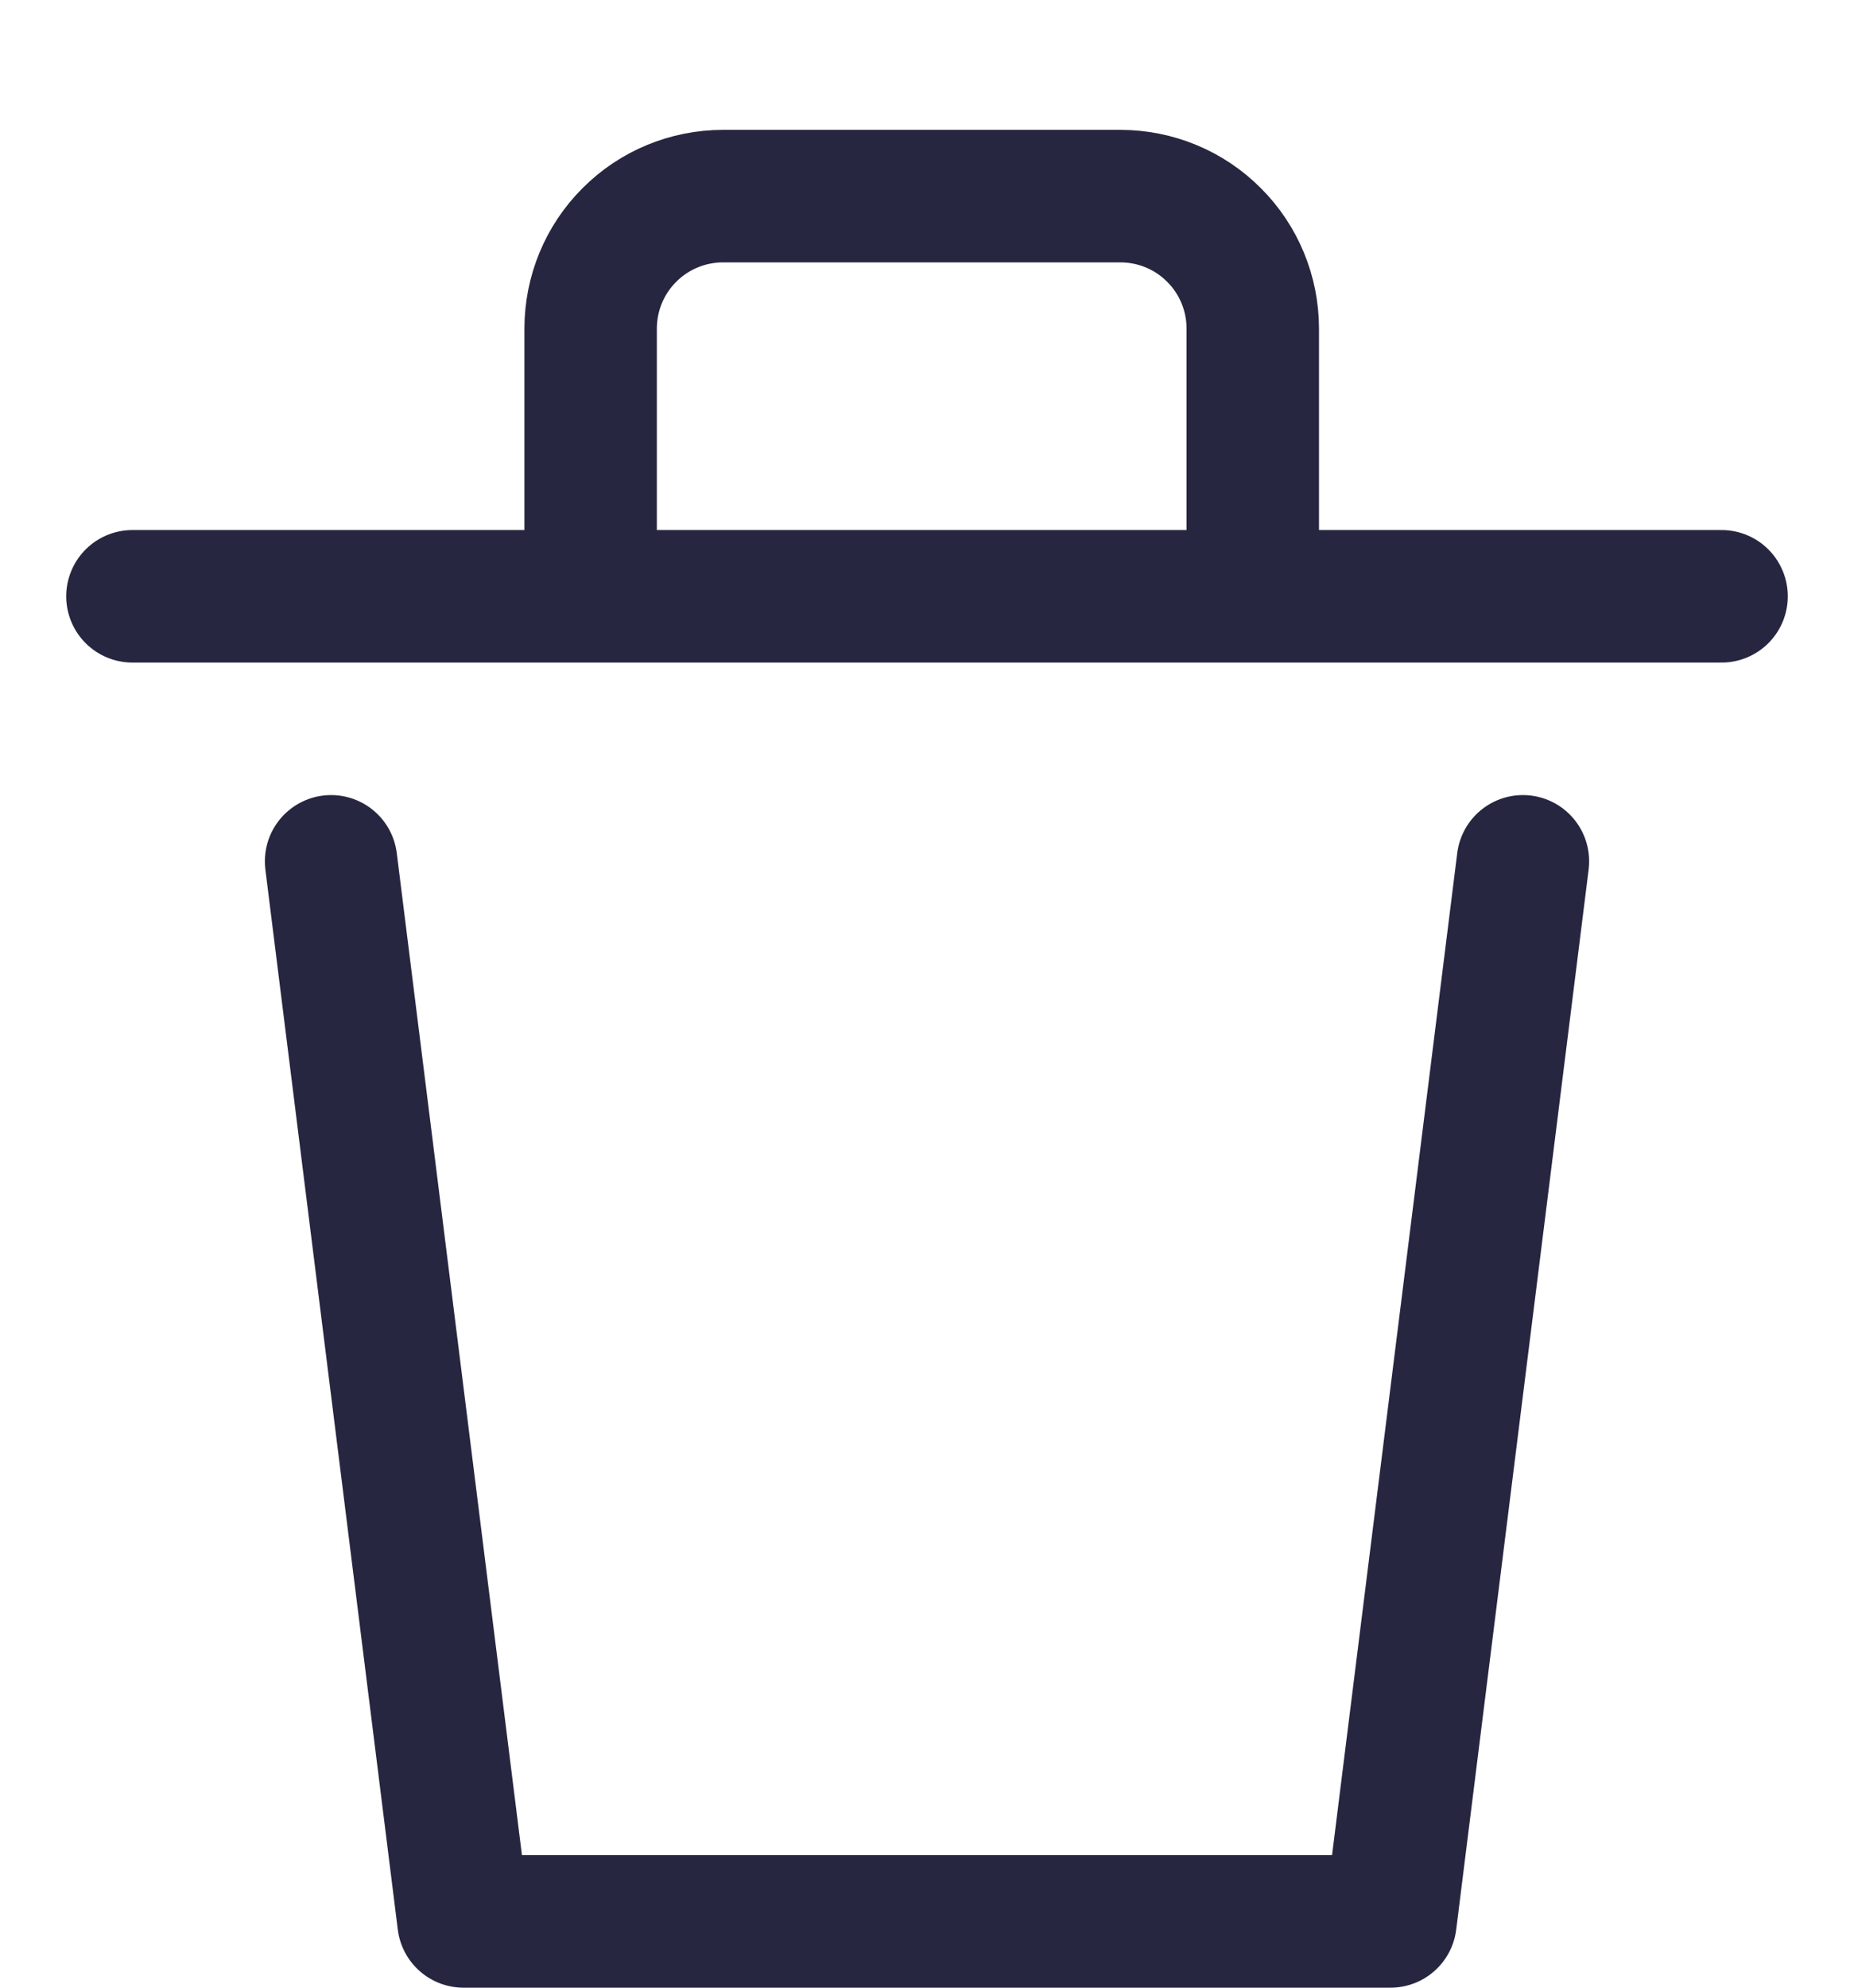 <svg width="14" height="15" viewBox="0 0 14 15" fill="none" xmlns="http://www.w3.org/2000/svg">
<path d="M11.5 6.5L10.5 14.5H3.5L2.5 6.5" stroke="#272640" stroke-linecap="round" stroke-linejoin="round"/>
<path d="M1 4.5H13" stroke="#272640" stroke-linecap="round" stroke-linejoin="round"/>
<path d="M4.46 4.21V2.48C4.46 2.215 4.565 1.96 4.753 1.773C4.94 1.585 5.195 1.48 5.46 1.48H8.46C8.725 1.48 8.98 1.585 9.167 1.773C9.355 1.96 9.46 2.215 9.46 2.48V4.48" stroke="#272640" stroke-linecap="round" stroke-linejoin="round"/>
</svg>
